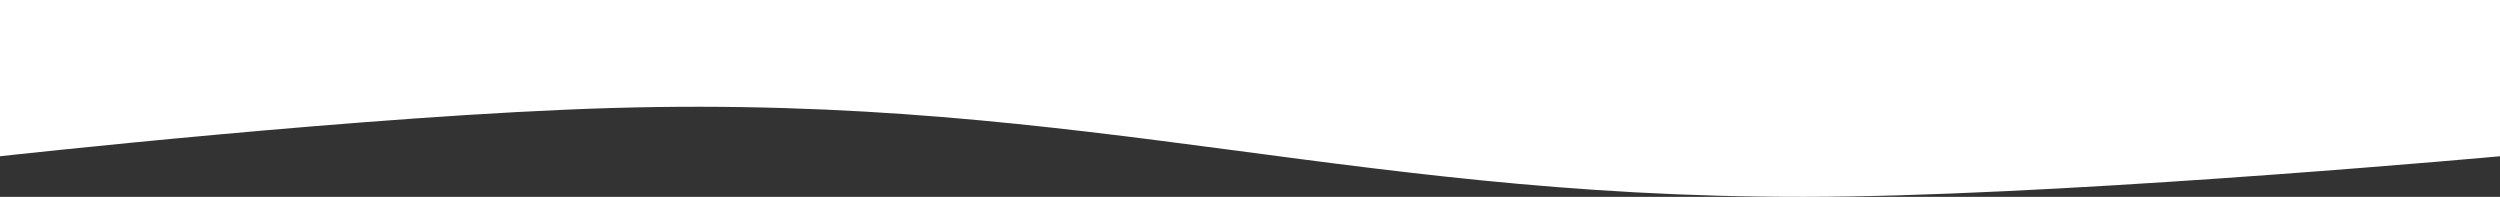 <svg width="762" height="60" viewBox="0 0 762 60" fill="none" xmlns="http://www.w3.org/2000/svg">
<rect x="0" y="0" width="762" height="60" fill="#333333" stroke="none"/>
<path d="M0 0H762V47.626C762 47.626 641.3 58.649 563.5 59.882C415.545 62.229 334.367 28.627 186.5 32.918C113.27 35.043 0 47.626 0 47.626V0Z" fill="white"/>
</svg>
